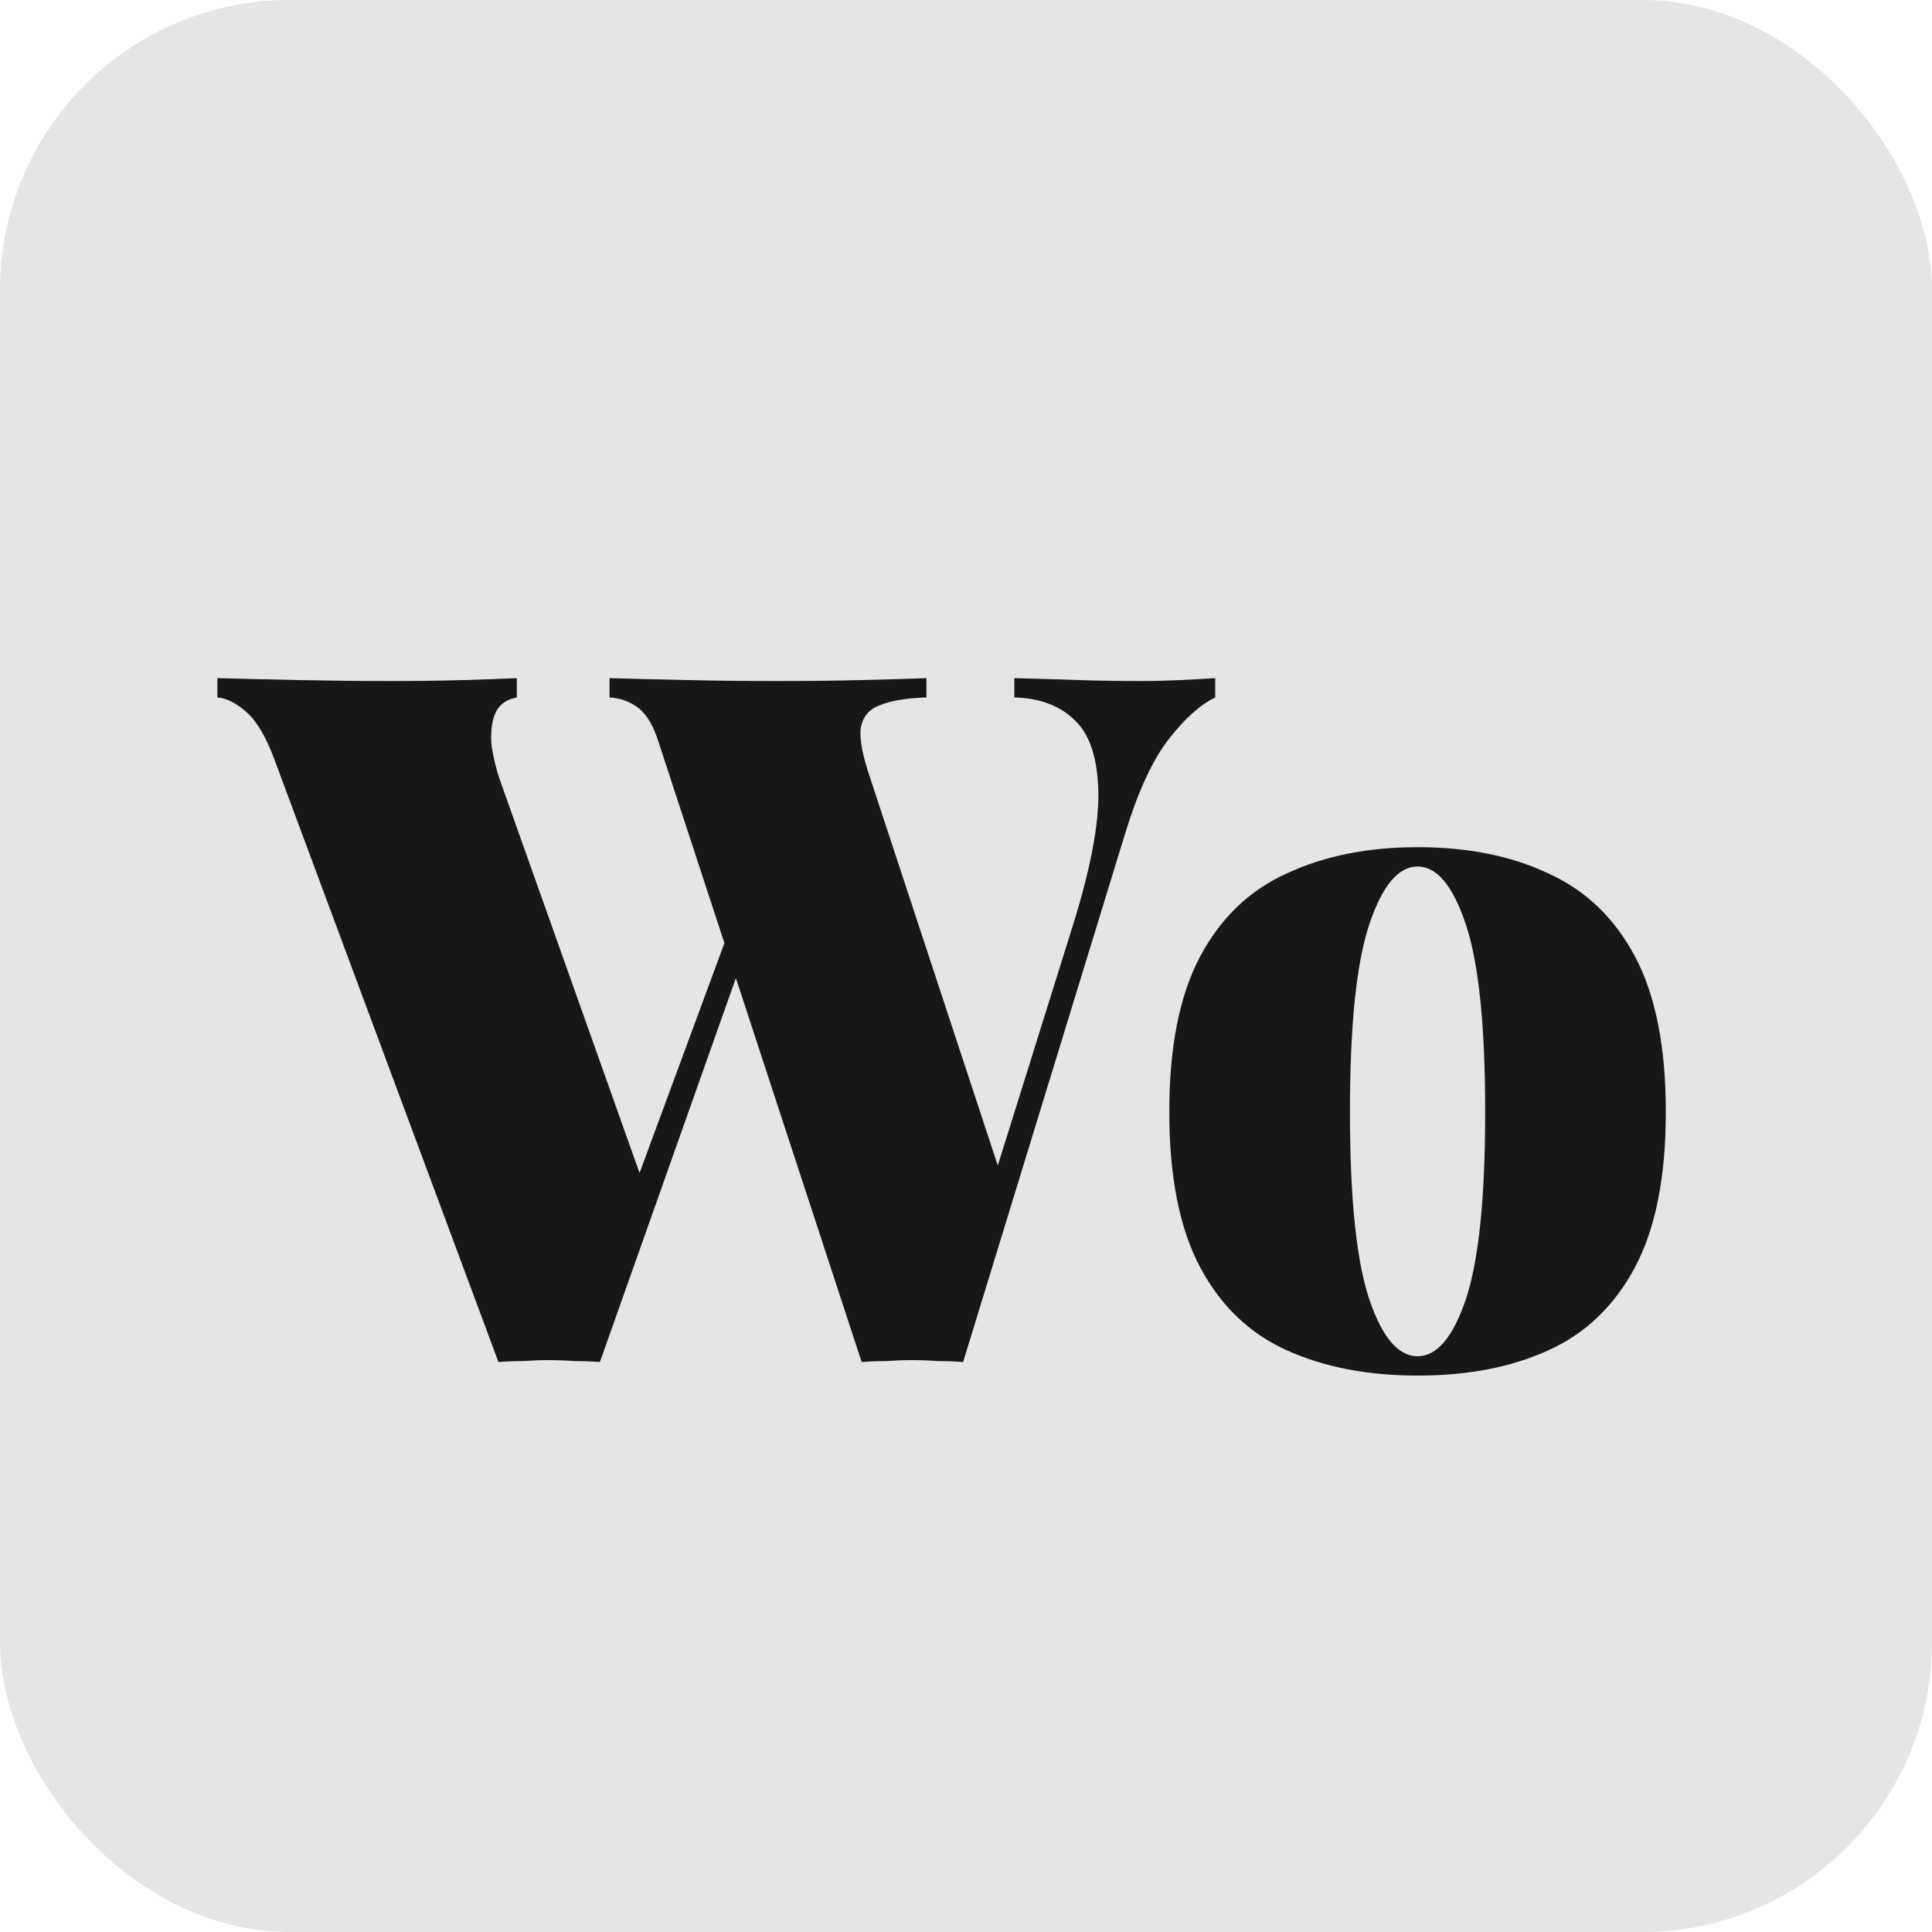 <svg width="100" height="100" viewBox="0 0 100 100" fill="none" xmlns="http://www.w3.org/2000/svg">
<rect width="100" height="100" rx="15" fill="#E7E5E4"/>
<path d="M62.9 35.1V36.1C62.133 36.467 61.333 37.183 60.5 38.25C59.667 39.317 58.917 40.933 58.25 43.1L49.85 70.5C49.45 70.467 49.017 70.45 48.55 70.45C48.117 70.417 47.667 70.4 47.2 70.4C46.767 70.4 46.317 70.417 45.85 70.45C45.417 70.45 45 70.467 44.6 70.5L34.1 38.45C33.833 37.583 33.483 36.983 33.05 36.65C32.617 36.317 32.117 36.133 31.55 36.1V35.1C32.683 35.133 34.017 35.167 35.55 35.2C37.083 35.233 38.633 35.25 40.2 35.25C41.767 35.25 43.233 35.233 44.6 35.2C46 35.167 47.117 35.133 47.95 35.1V36.1C46.917 36.133 46.117 36.267 45.55 36.5C44.983 36.7 44.65 37.1 44.55 37.7C44.483 38.267 44.65 39.133 45.05 40.3L51.9 61.1L50.45 64.15L55.5 48C56.433 45.033 56.883 42.7 56.85 41C56.817 39.267 56.417 38.033 55.65 37.3C54.883 36.533 53.833 36.133 52.5 36.1V35.1C53.767 35.133 54.883 35.167 55.85 35.2C56.85 35.233 57.917 35.25 59.05 35.25C59.717 35.25 60.4 35.233 61.1 35.2C61.8 35.167 62.4 35.133 62.9 35.1ZM26.75 35.1V36.1C26.183 36.2 25.8 36.5 25.6 37C25.433 37.467 25.383 38.017 25.45 38.65C25.55 39.25 25.683 39.8 25.85 40.3L33.4 61.55L32 63.7L38 47.45L38.7 48.9L31.05 70.5C30.65 70.467 30.217 70.45 29.75 70.45C29.317 70.417 28.867 70.4 28.4 70.4C27.967 70.4 27.517 70.417 27.05 70.45C26.617 70.45 26.2 70.467 25.8 70.5L14.2 39.3C13.767 38.133 13.283 37.317 12.75 36.85C12.217 36.383 11.717 36.133 11.25 36.1V35.1C12.45 35.133 13.85 35.167 15.45 35.2C17.083 35.233 18.633 35.25 20.1 35.25C21.567 35.25 22.867 35.233 24 35.2C25.133 35.167 26.05 35.133 26.75 35.1ZM73.373 43.85C75.973 43.85 78.223 44.3 80.123 45.2C82.056 46.067 83.556 47.5 84.623 49.5C85.689 51.5 86.223 54.183 86.223 57.55C86.223 60.917 85.689 63.6 84.623 65.6C83.556 67.6 82.056 69.033 80.123 69.9C78.223 70.767 75.973 71.2 73.373 71.2C70.806 71.2 68.556 70.767 66.623 69.9C64.689 69.033 63.189 67.6 62.123 65.6C61.056 63.6 60.523 60.917 60.523 57.55C60.523 54.183 61.056 51.5 62.123 49.5C63.189 47.5 64.689 46.067 66.623 45.2C68.556 44.3 70.806 43.85 73.373 43.85ZM73.373 44.85C72.373 44.85 71.539 45.85 70.873 47.85C70.206 49.85 69.873 53.083 69.873 57.55C69.873 62.017 70.206 65.25 70.873 67.25C71.539 69.217 72.373 70.2 73.373 70.2C74.373 70.2 75.206 69.217 75.873 67.25C76.539 65.25 76.873 62.017 76.873 57.55C76.873 53.083 76.539 49.85 75.873 47.85C75.206 45.85 74.373 44.85 73.373 44.85Z" fill="#171717"/>
</svg>
